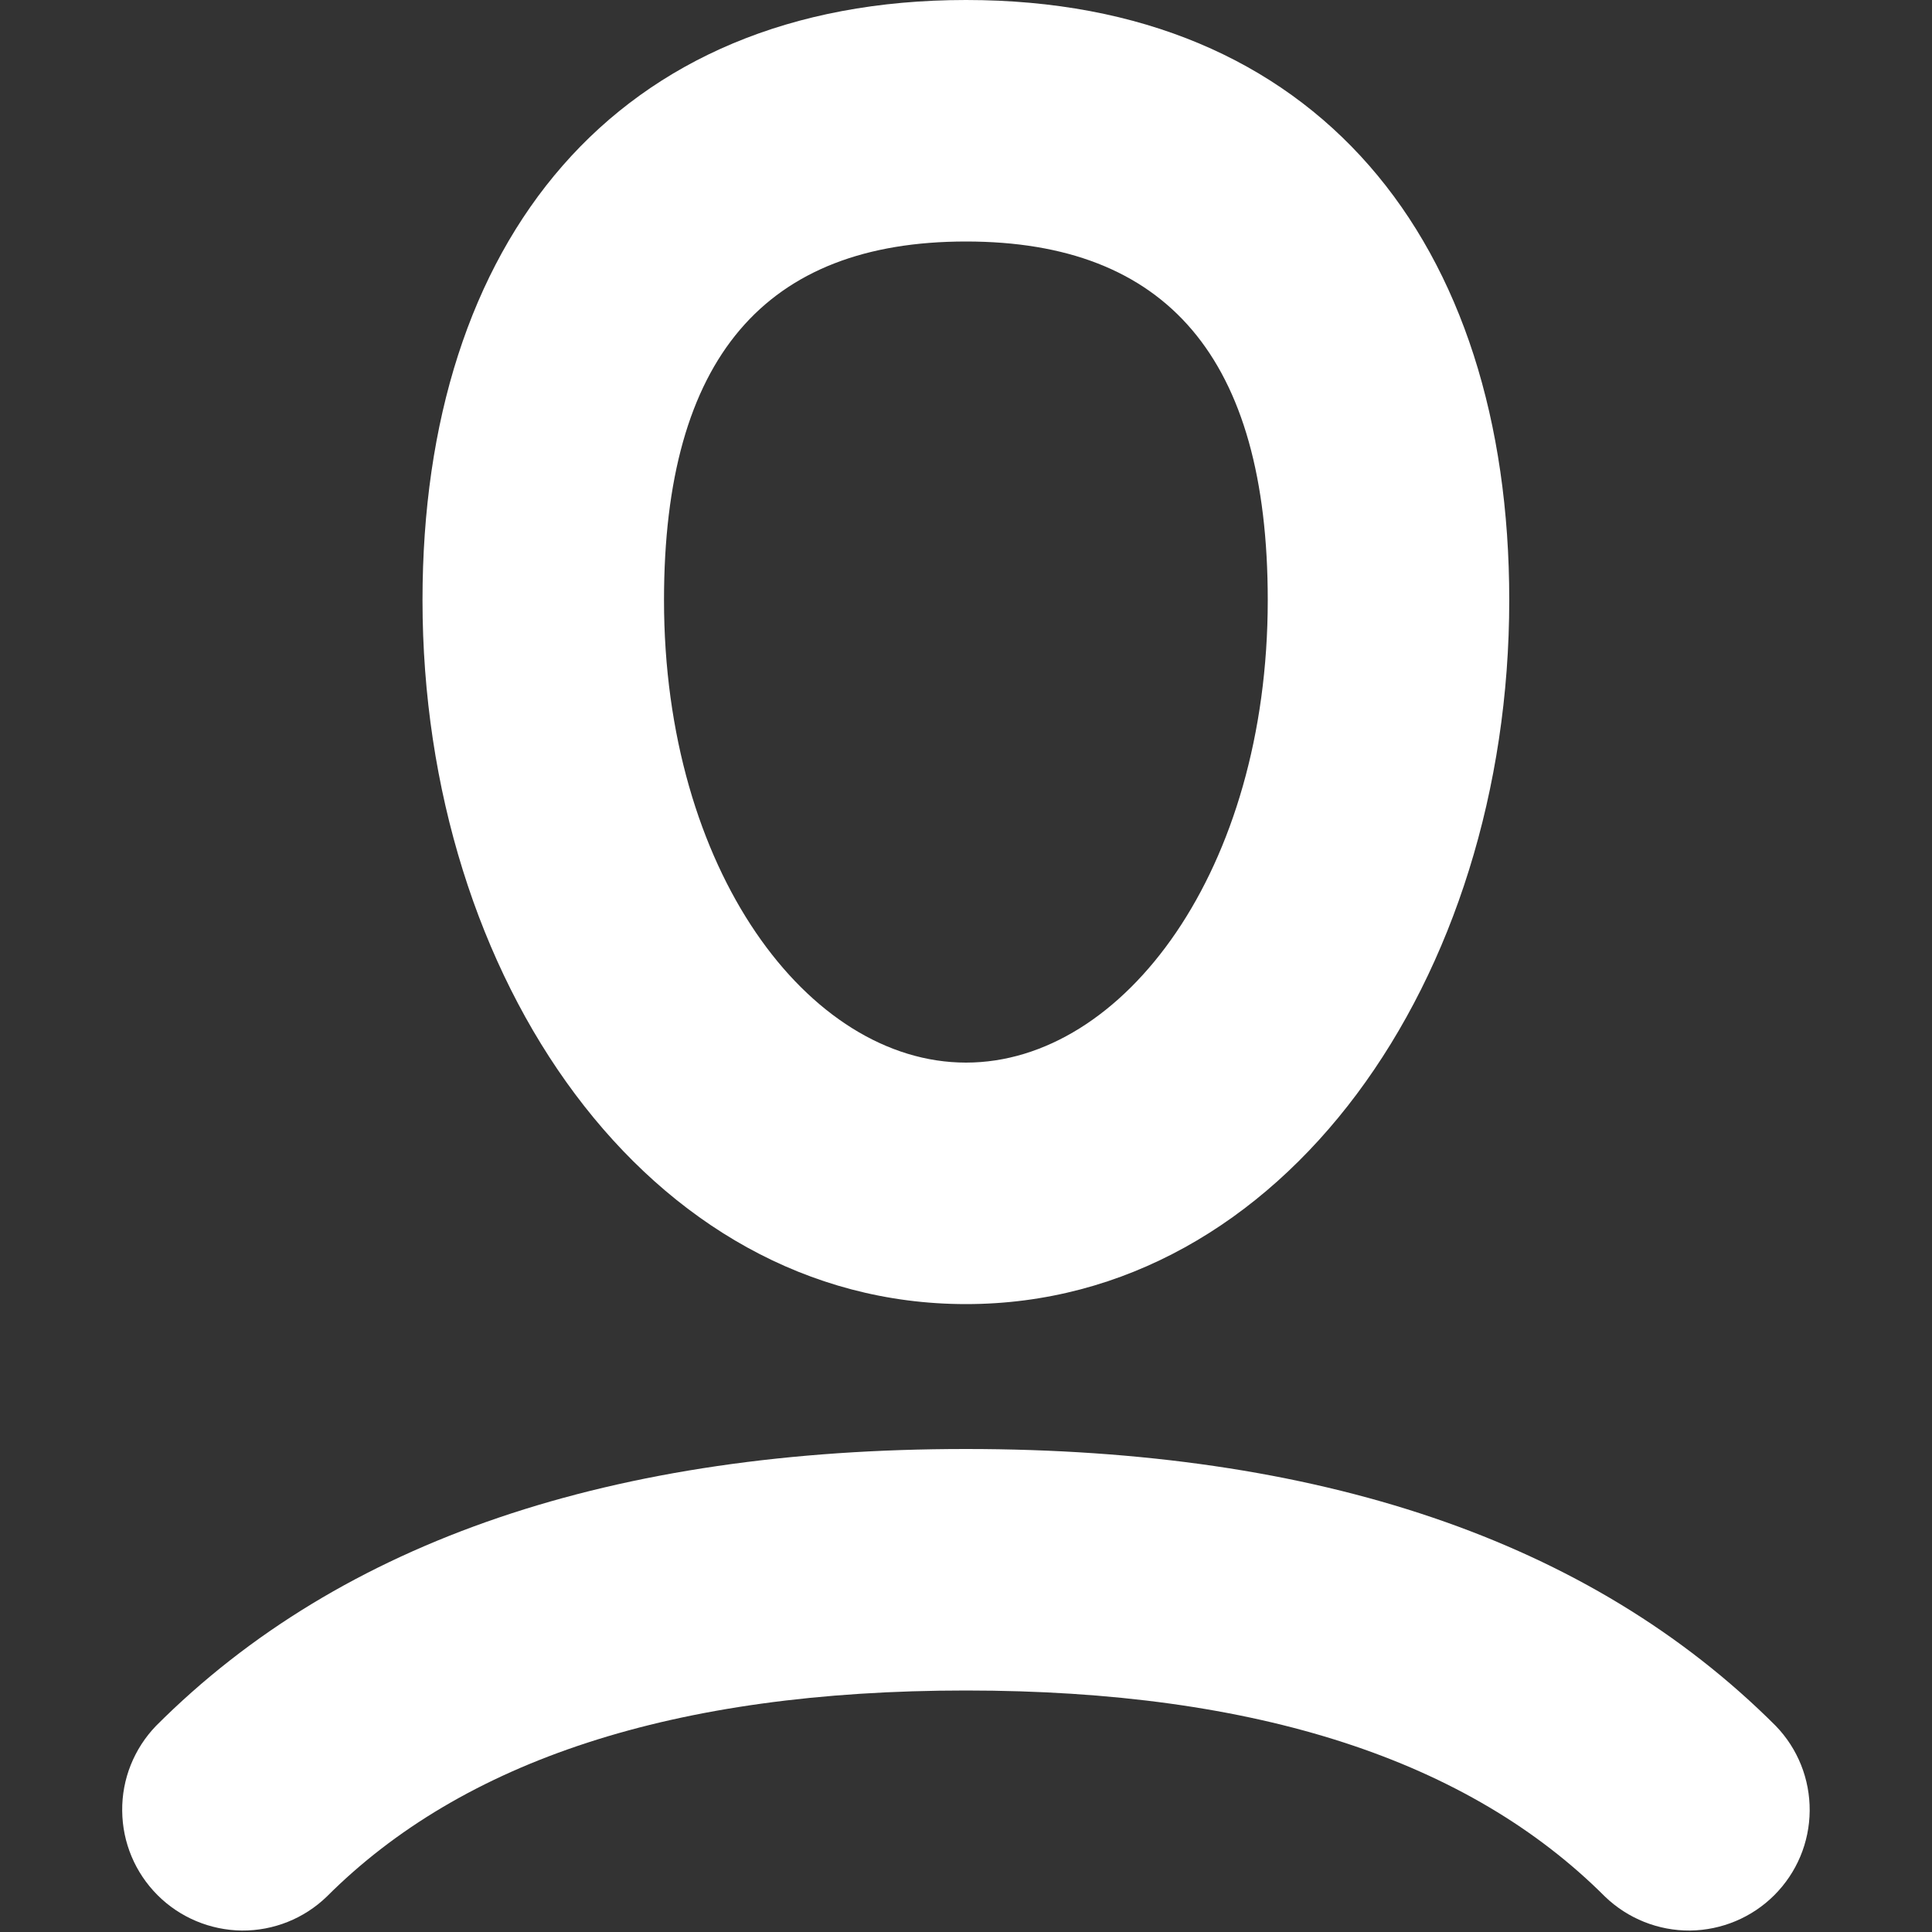 <svg width="16" height="16" viewBox="0 0 16 16" fill="none" xmlns="http://www.w3.org/2000/svg">
<rect x="0" y="0" width="16" height="16" fill="#333333" stroke="none"/>
<path d="M14.706 14.293C14.889 14.482 14.989 14.734 14.987 14.996C14.985 15.259 14.88 15.509 14.694 15.695C14.509 15.88 14.258 15.985 13.996 15.988C13.734 15.99 13.481 15.889 13.292 15.707C12.167 14.582 10.421 14 7.999 14C5.577 14 3.831 14.582 2.706 15.707C2.518 15.889 2.265 15.99 2.003 15.988C1.741 15.985 1.49 15.88 1.305 15.695C1.119 15.509 1.014 15.259 1.012 14.996C1.009 14.734 1.11 14.482 1.292 14.293C2.833 12.75 5.087 12 7.999 12C10.911 12 13.164 12.751 14.706 14.293ZM8 10.8C5.37 10.8 3.499 8.108 3.499 4.97C3.499 2 5.095 0 8 0C10.905 0 12.499 2 12.499 4.97C12.499 8.108 10.629 10.8 8 10.8ZM8 8.8C9.307 8.8 10.499 7.204 10.499 4.97C10.499 2.961 9.659 2 8 2C6.34 2 5.499 2.962 5.499 4.97C5.499 7.203 6.693 8.8 8 8.8Z" fill="white"/>
</svg>
